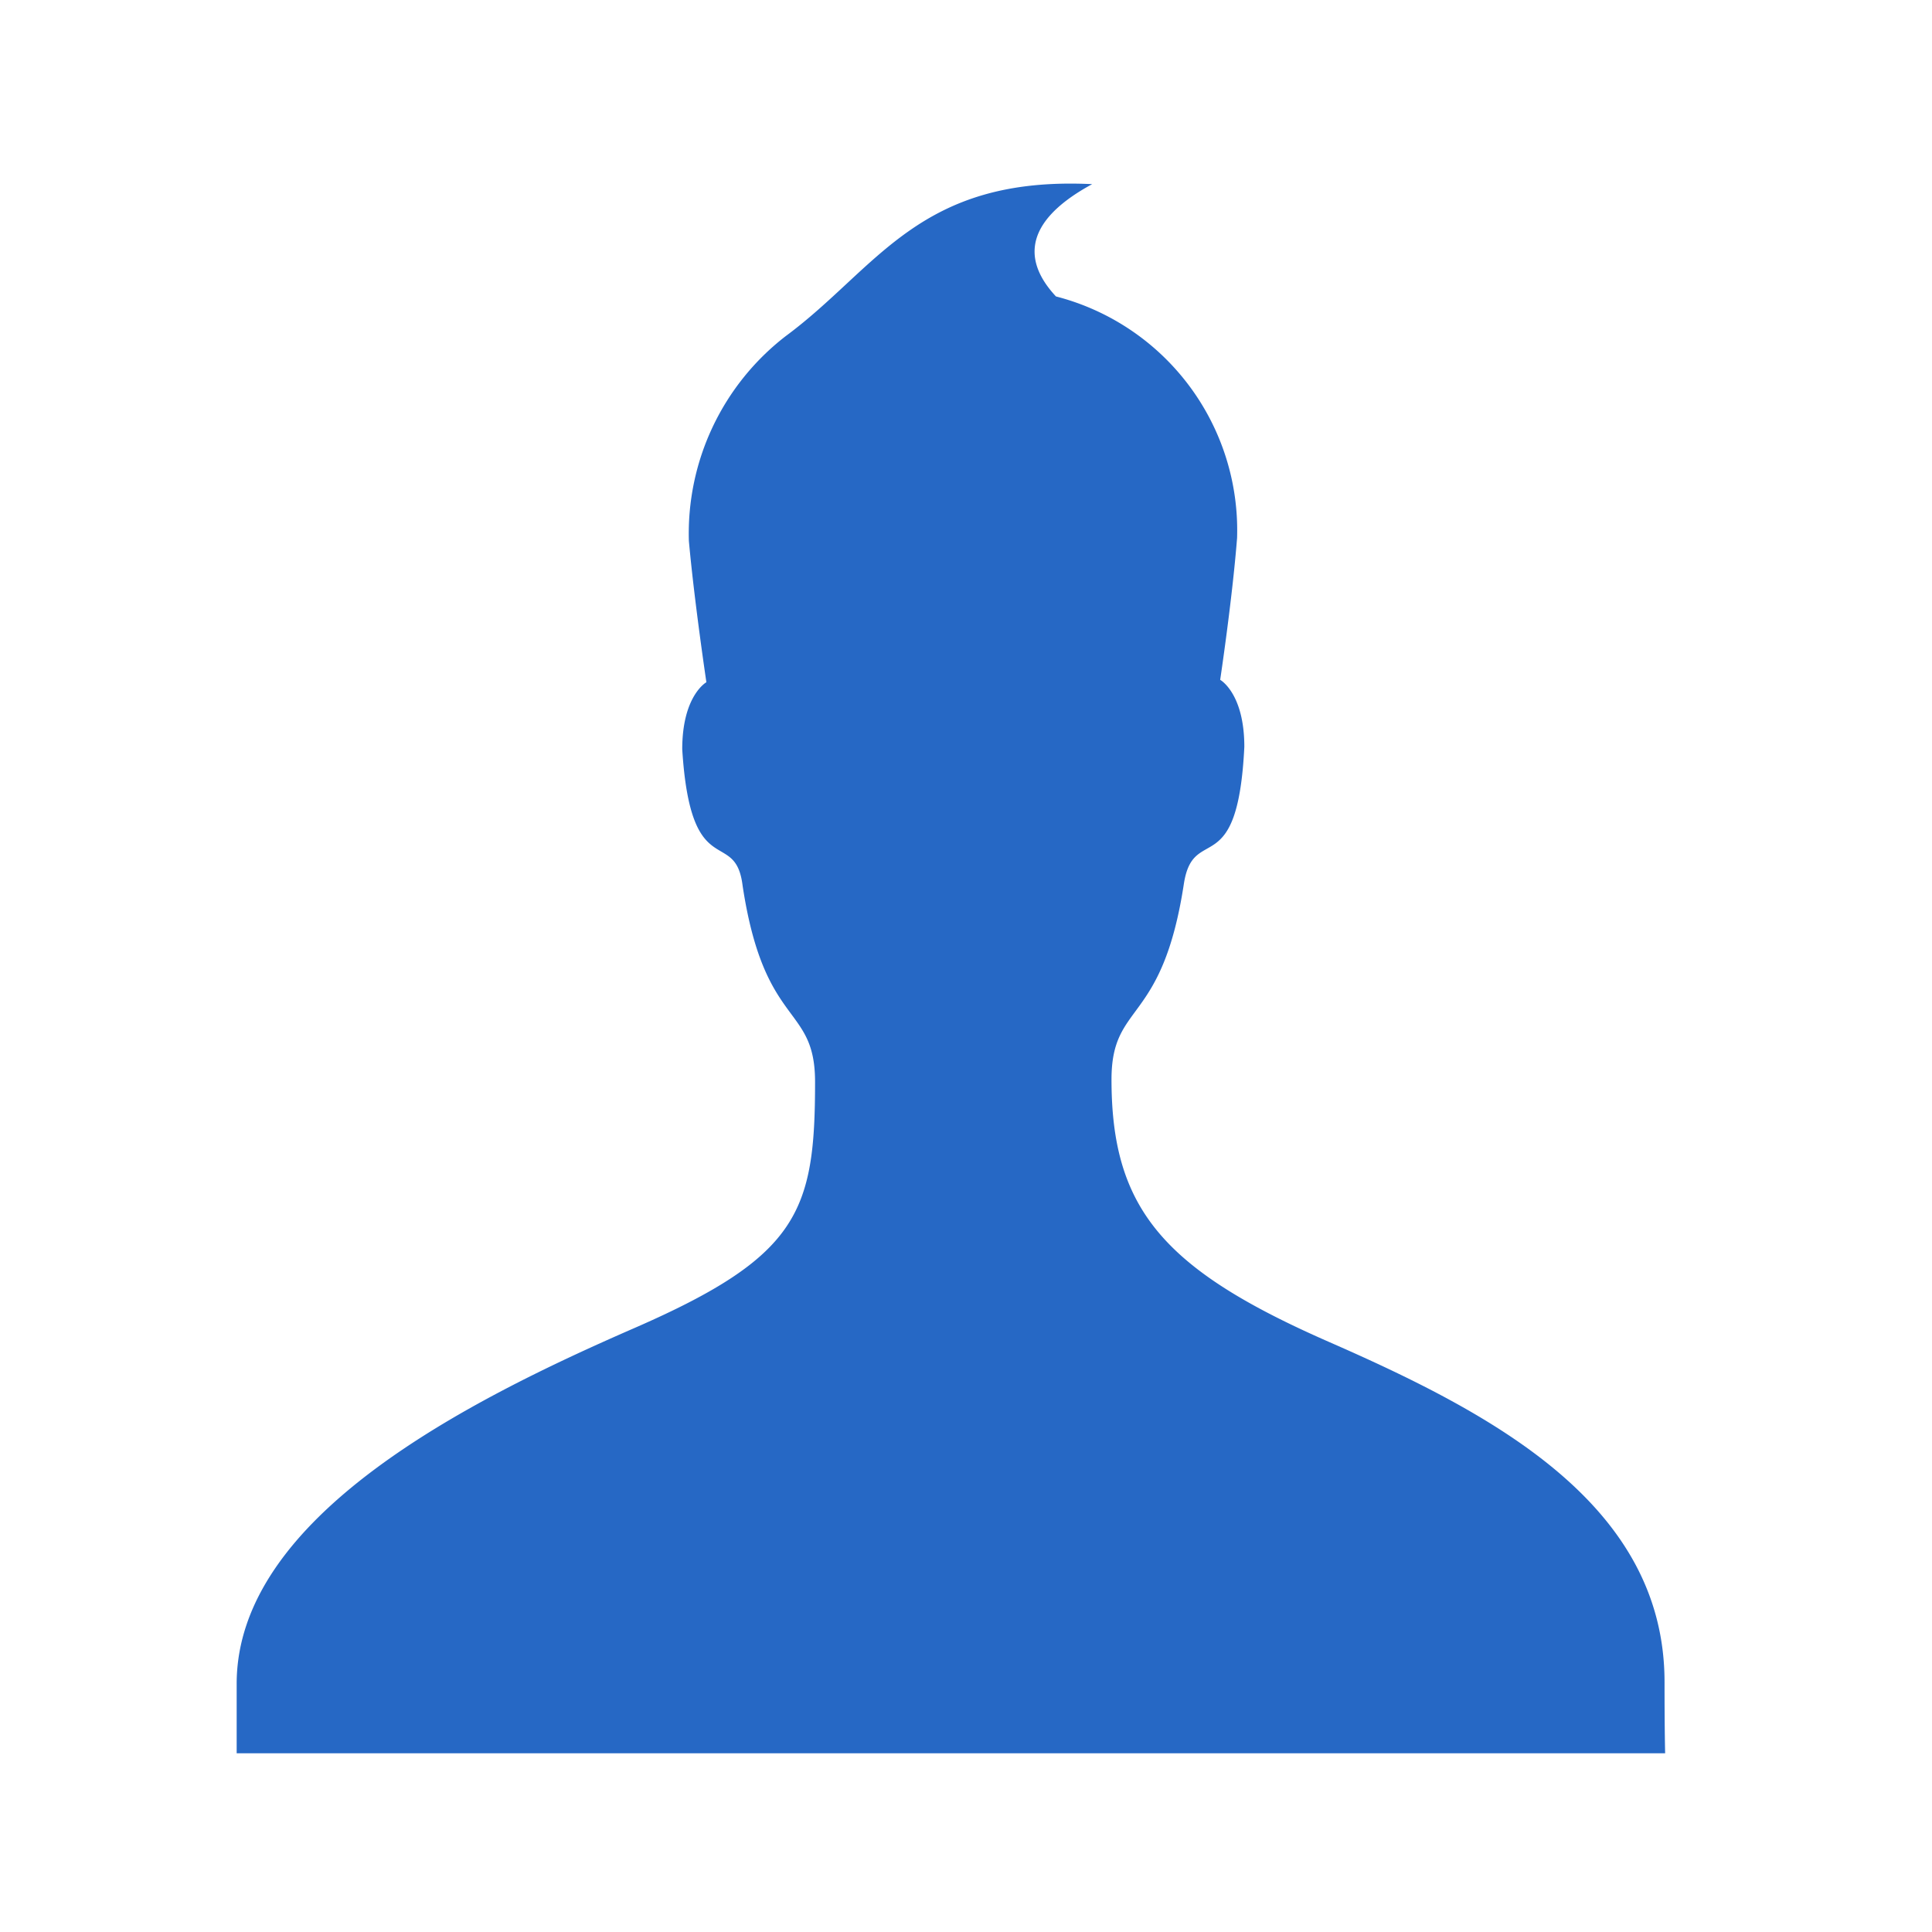 <svg xmlns="http://www.w3.org/2000/svg" fill="none" viewBox="0 0 32 32" class="acv-icon"><path fill="#2668C5" d="M27.57 27.86c0-2.93-2.81-4.43-5.55-5.63-2.74-1.2-3.61-2.2-3.61-4.35 0-1.3.84-.88 1.2-3.25.16-1 .89 0 1-2.26 0-.89-.4-1.11-.4-1.11s.2-1.33.28-2.35a4 4 0 0 0-3-4c-.42-.45-.71-1.15.6-1.86-2.88-.14-3.55 1.39-5.08 2.52a4.13 4.13 0 0 0-1.6 3.39c.09 1 .29 2.34.29 2.34s-.4.22-.4 1.11c.14 2.25.88 1.28 1 2.26.36 2.38 1.2 1.95 1.2 3.25 0 2.15-.27 2.89-3 4.08s-6.59 3.12-6.58 5.9v1.14h23.66s-.01-.35-.01-1.18Z"/></svg>